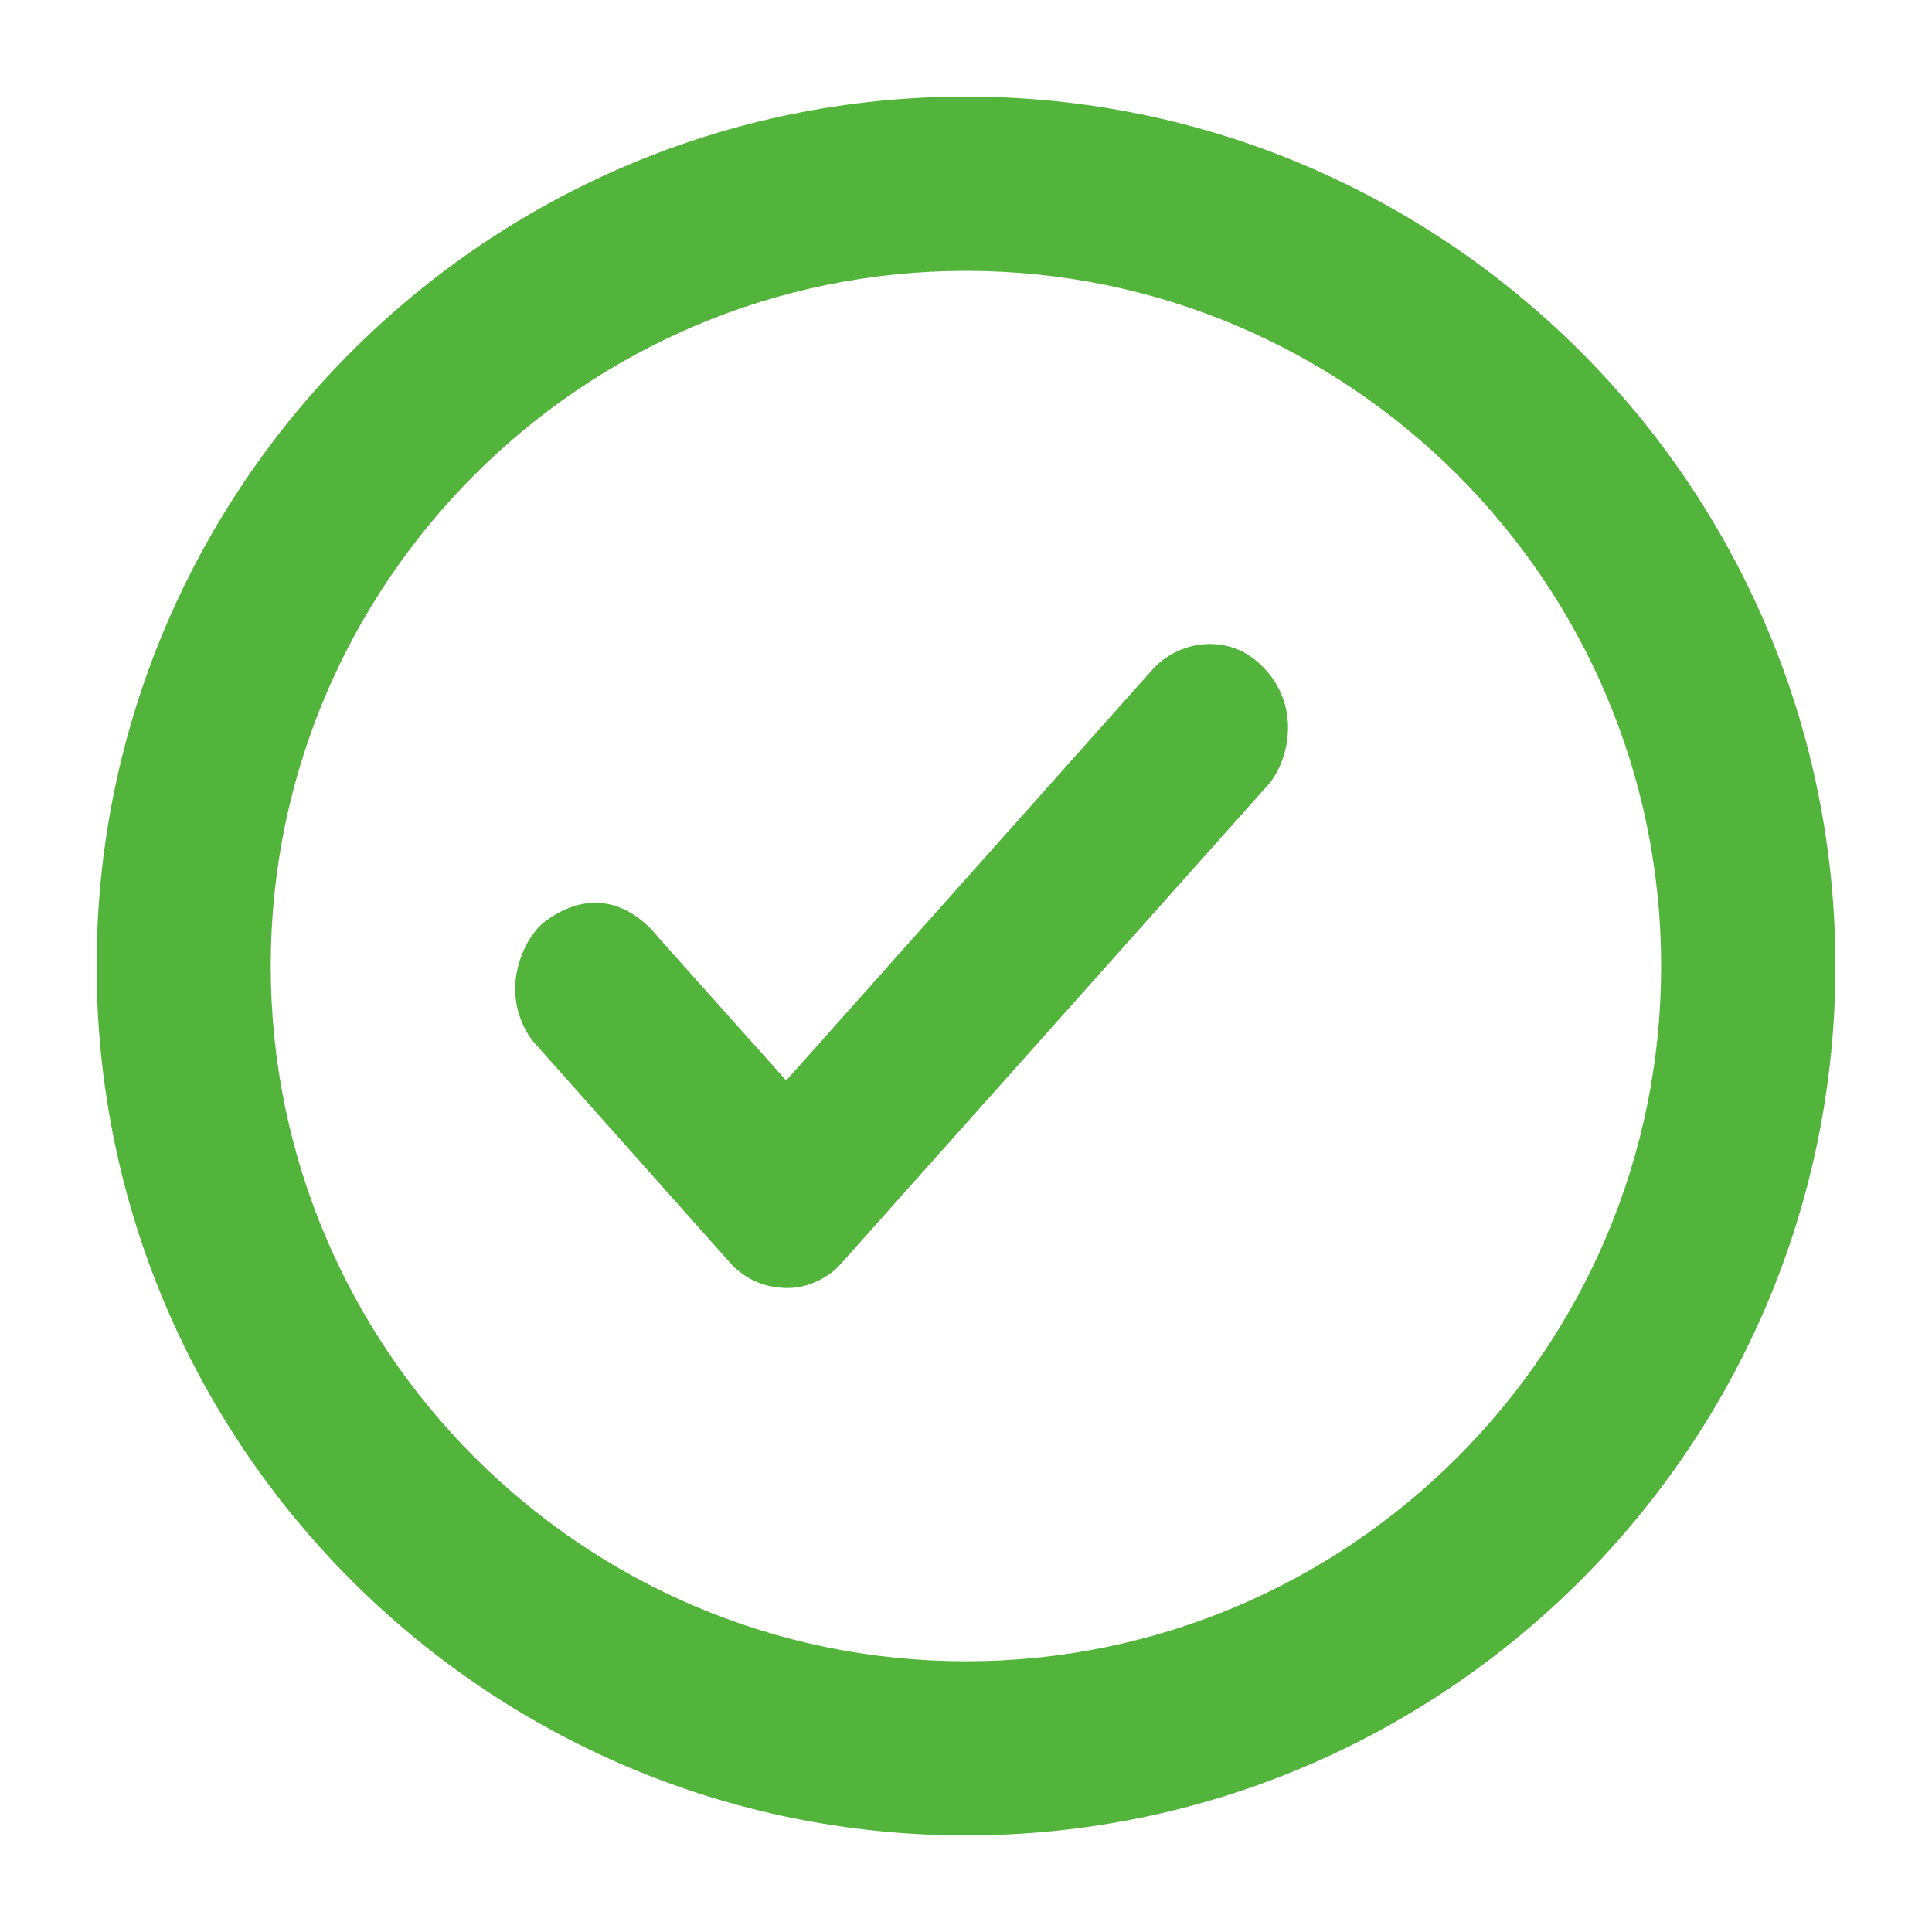<svg width="15" height="15" viewBox="0 0 15 15" fill="none" xmlns="http://www.w3.org/2000/svg">
<path fill-rule="evenodd" clip-rule="evenodd" d="M1 7.5C1 3.916 3.916 1 7.5 1C11.084 1 14 3.916 14 7.5C14 11.084 11.084 14 7.5 14C3.916 14 1 11.084 1 7.5ZM1.852 7.5C1.852 10.614 4.386 13.148 7.5 13.148C10.614 13.148 13.148 10.614 13.147 7.5C13.147 4.386 10.614 1.853 7.5 1.853C4.386 1.853 1.852 4.386 1.852 7.5Z" fill="#53B43B"/>
<path fill-rule="evenodd" clip-rule="evenodd" d="M0.75 7.5C0.75 3.778 3.778 0.75 7.5 0.75C11.222 0.75 14.25 3.778 14.25 7.5C14.25 11.222 11.222 14.25 7.5 14.25C3.778 14.25 0.75 11.222 0.75 7.5ZM7.5 1.25C4.054 1.25 1.25 4.054 1.25 7.5C1.25 10.946 4.054 13.75 7.5 13.75C10.946 13.75 13.75 10.946 13.75 7.5C13.75 4.054 10.946 1.25 7.5 1.25ZM7.5 2.103C4.524 2.103 2.102 4.524 2.102 7.5C2.102 10.476 4.524 12.898 7.5 12.898C10.476 12.898 12.898 10.476 12.897 7.5C12.897 4.524 10.476 2.103 7.5 2.103ZM1.602 7.5C1.602 4.248 4.248 1.603 7.5 1.603C10.752 1.603 13.397 4.248 13.397 7.5C13.398 10.752 10.752 13.398 7.5 13.398C4.248 13.398 1.602 10.752 1.602 7.5Z" fill="#53B43B"/>
<path d="M9.848 6.091C10.015 5.897 10.117 5.44 9.757 5.133C9.502 4.917 9.142 4.982 8.948 5.198L6.104 8.389L5.113 7.28C4.961 7.086 4.642 6.854 4.236 7.151C4.084 7.257 3.852 7.683 4.129 8.074L5.694 9.833C5.77 9.901 5.895 10 6.119 10C6.32 10 6.476 9.871 6.51 9.833L9.848 6.091Z" fill="#53B43B"/>
</svg>
